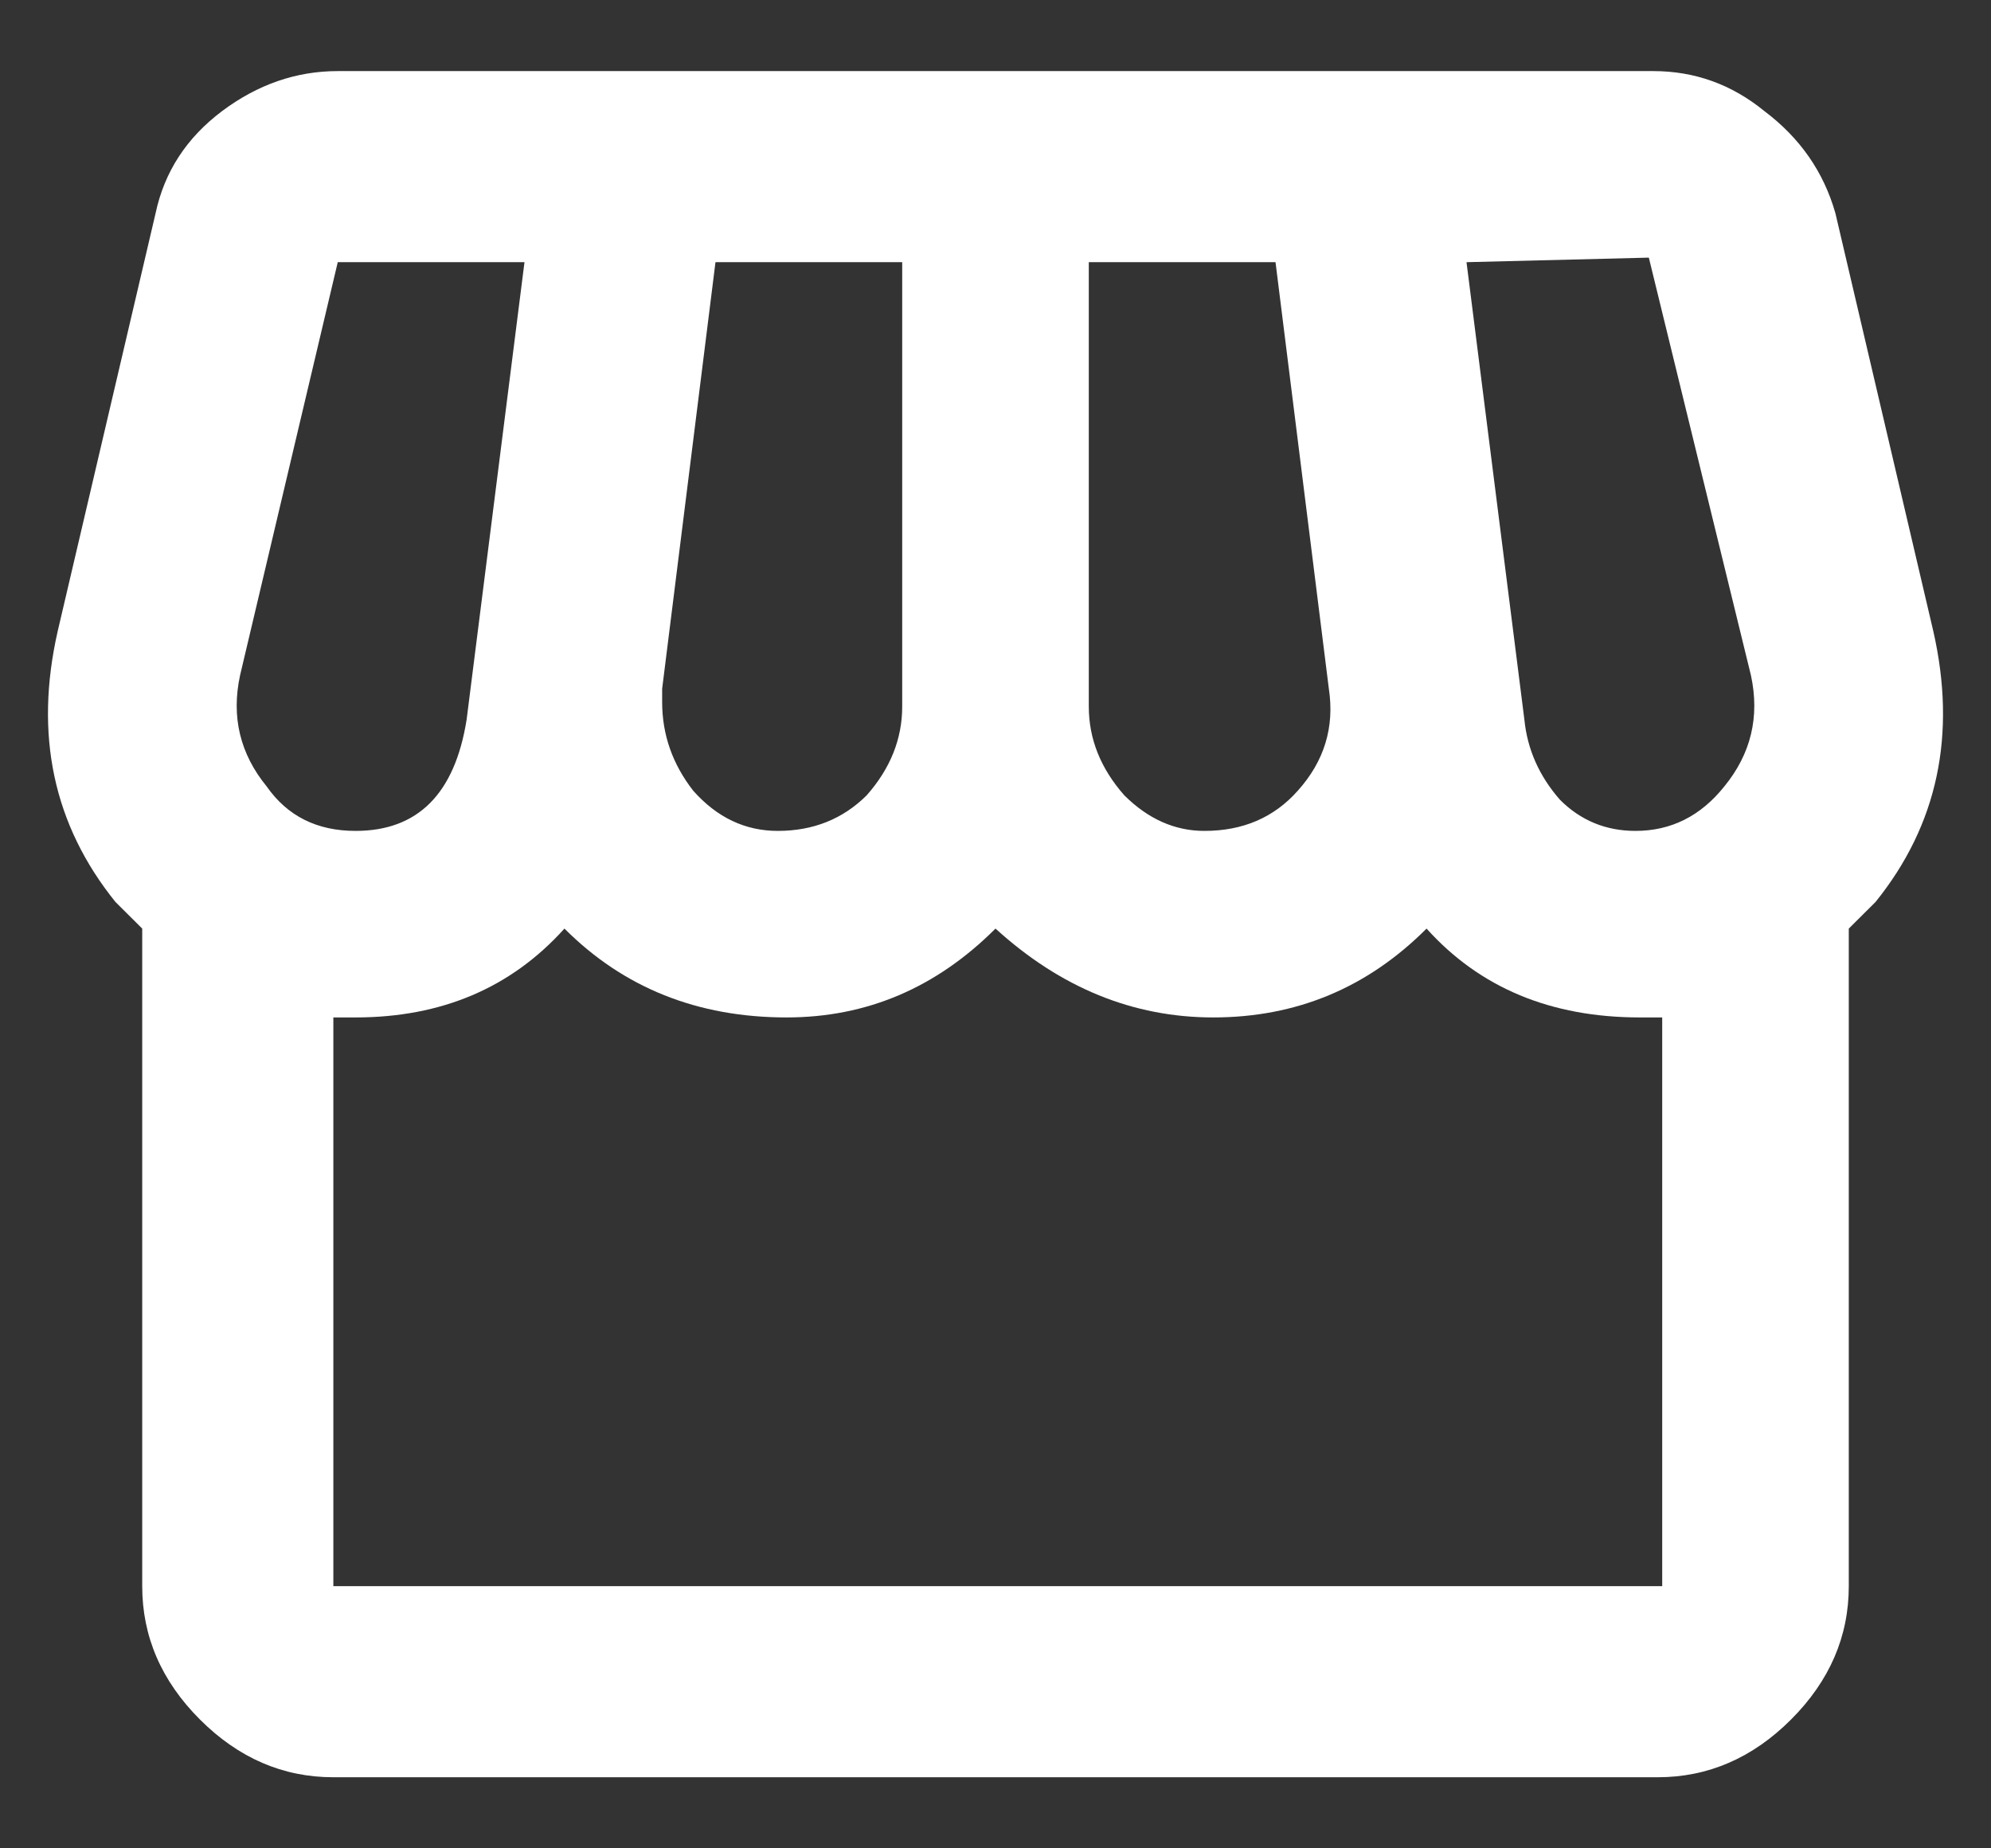 <svg width="14" height="13" viewBox="0 0 14 13" fill="none" xmlns="http://www.w3.org/2000/svg">
<rect x="0" y="0" width="14" height="13" fill="#333333" stroke="none"/>
<path d="M2.344 11.156H11.688V7.156H11.531C10.906 7.156 10.406 6.948 10.031 6.531C9.615 6.948 9.115 7.156 8.531 7.156C7.969 7.156 7.458 6.948 7 6.531C6.583 6.948 6.094 7.156 5.531 7.156C4.906 7.156 4.385 6.948 3.969 6.531C3.594 6.948 3.104 7.156 2.5 7.156H2.344V11.156ZM1.688 4.75C1.625 5.042 1.688 5.302 1.875 5.531C2.021 5.74 2.229 5.844 2.5 5.844C2.938 5.844 3.198 5.583 3.281 5.062L3.688 1.844H2.375L1.688 4.75ZM4.656 4.938C4.656 5.167 4.729 5.375 4.875 5.562C5.042 5.75 5.24 5.844 5.469 5.844C5.719 5.844 5.927 5.76 6.094 5.594C6.26 5.406 6.344 5.198 6.344 4.969V1.844H5.031L4.656 4.844V4.938ZM7.656 1.844V4.969C7.656 5.198 7.74 5.406 7.906 5.594C8.073 5.76 8.26 5.844 8.469 5.844C8.74 5.844 8.958 5.75 9.125 5.562C9.312 5.354 9.385 5.115 9.344 4.844L8.969 1.844H7.656ZM11.594 1.812L10.312 1.844L10.719 5.062C10.74 5.271 10.823 5.458 10.969 5.625C11.115 5.771 11.292 5.844 11.5 5.844C11.75 5.844 11.958 5.74 12.125 5.531C12.312 5.302 12.375 5.042 12.312 4.75L11.594 1.812ZM13.594 4.438C13.76 5.167 13.625 5.802 13.188 6.344L13 6.531V11.156C13 11.51 12.865 11.823 12.594 12.094C12.323 12.365 12.01 12.5 11.656 12.5H2.344C1.99 12.5 1.677 12.365 1.406 12.094C1.135 11.823 1 11.51 1 11.156V6.531L0.812 6.344C0.375 5.802 0.24 5.167 0.406 4.438L1.094 1.5C1.156 1.208 1.312 0.969 1.562 0.781C1.812 0.594 2.083 0.5 2.375 0.5H11.625C11.917 0.5 12.177 0.594 12.406 0.781C12.656 0.969 12.823 1.208 12.906 1.5L13.594 4.438Z" fill="white"/>
</svg>
